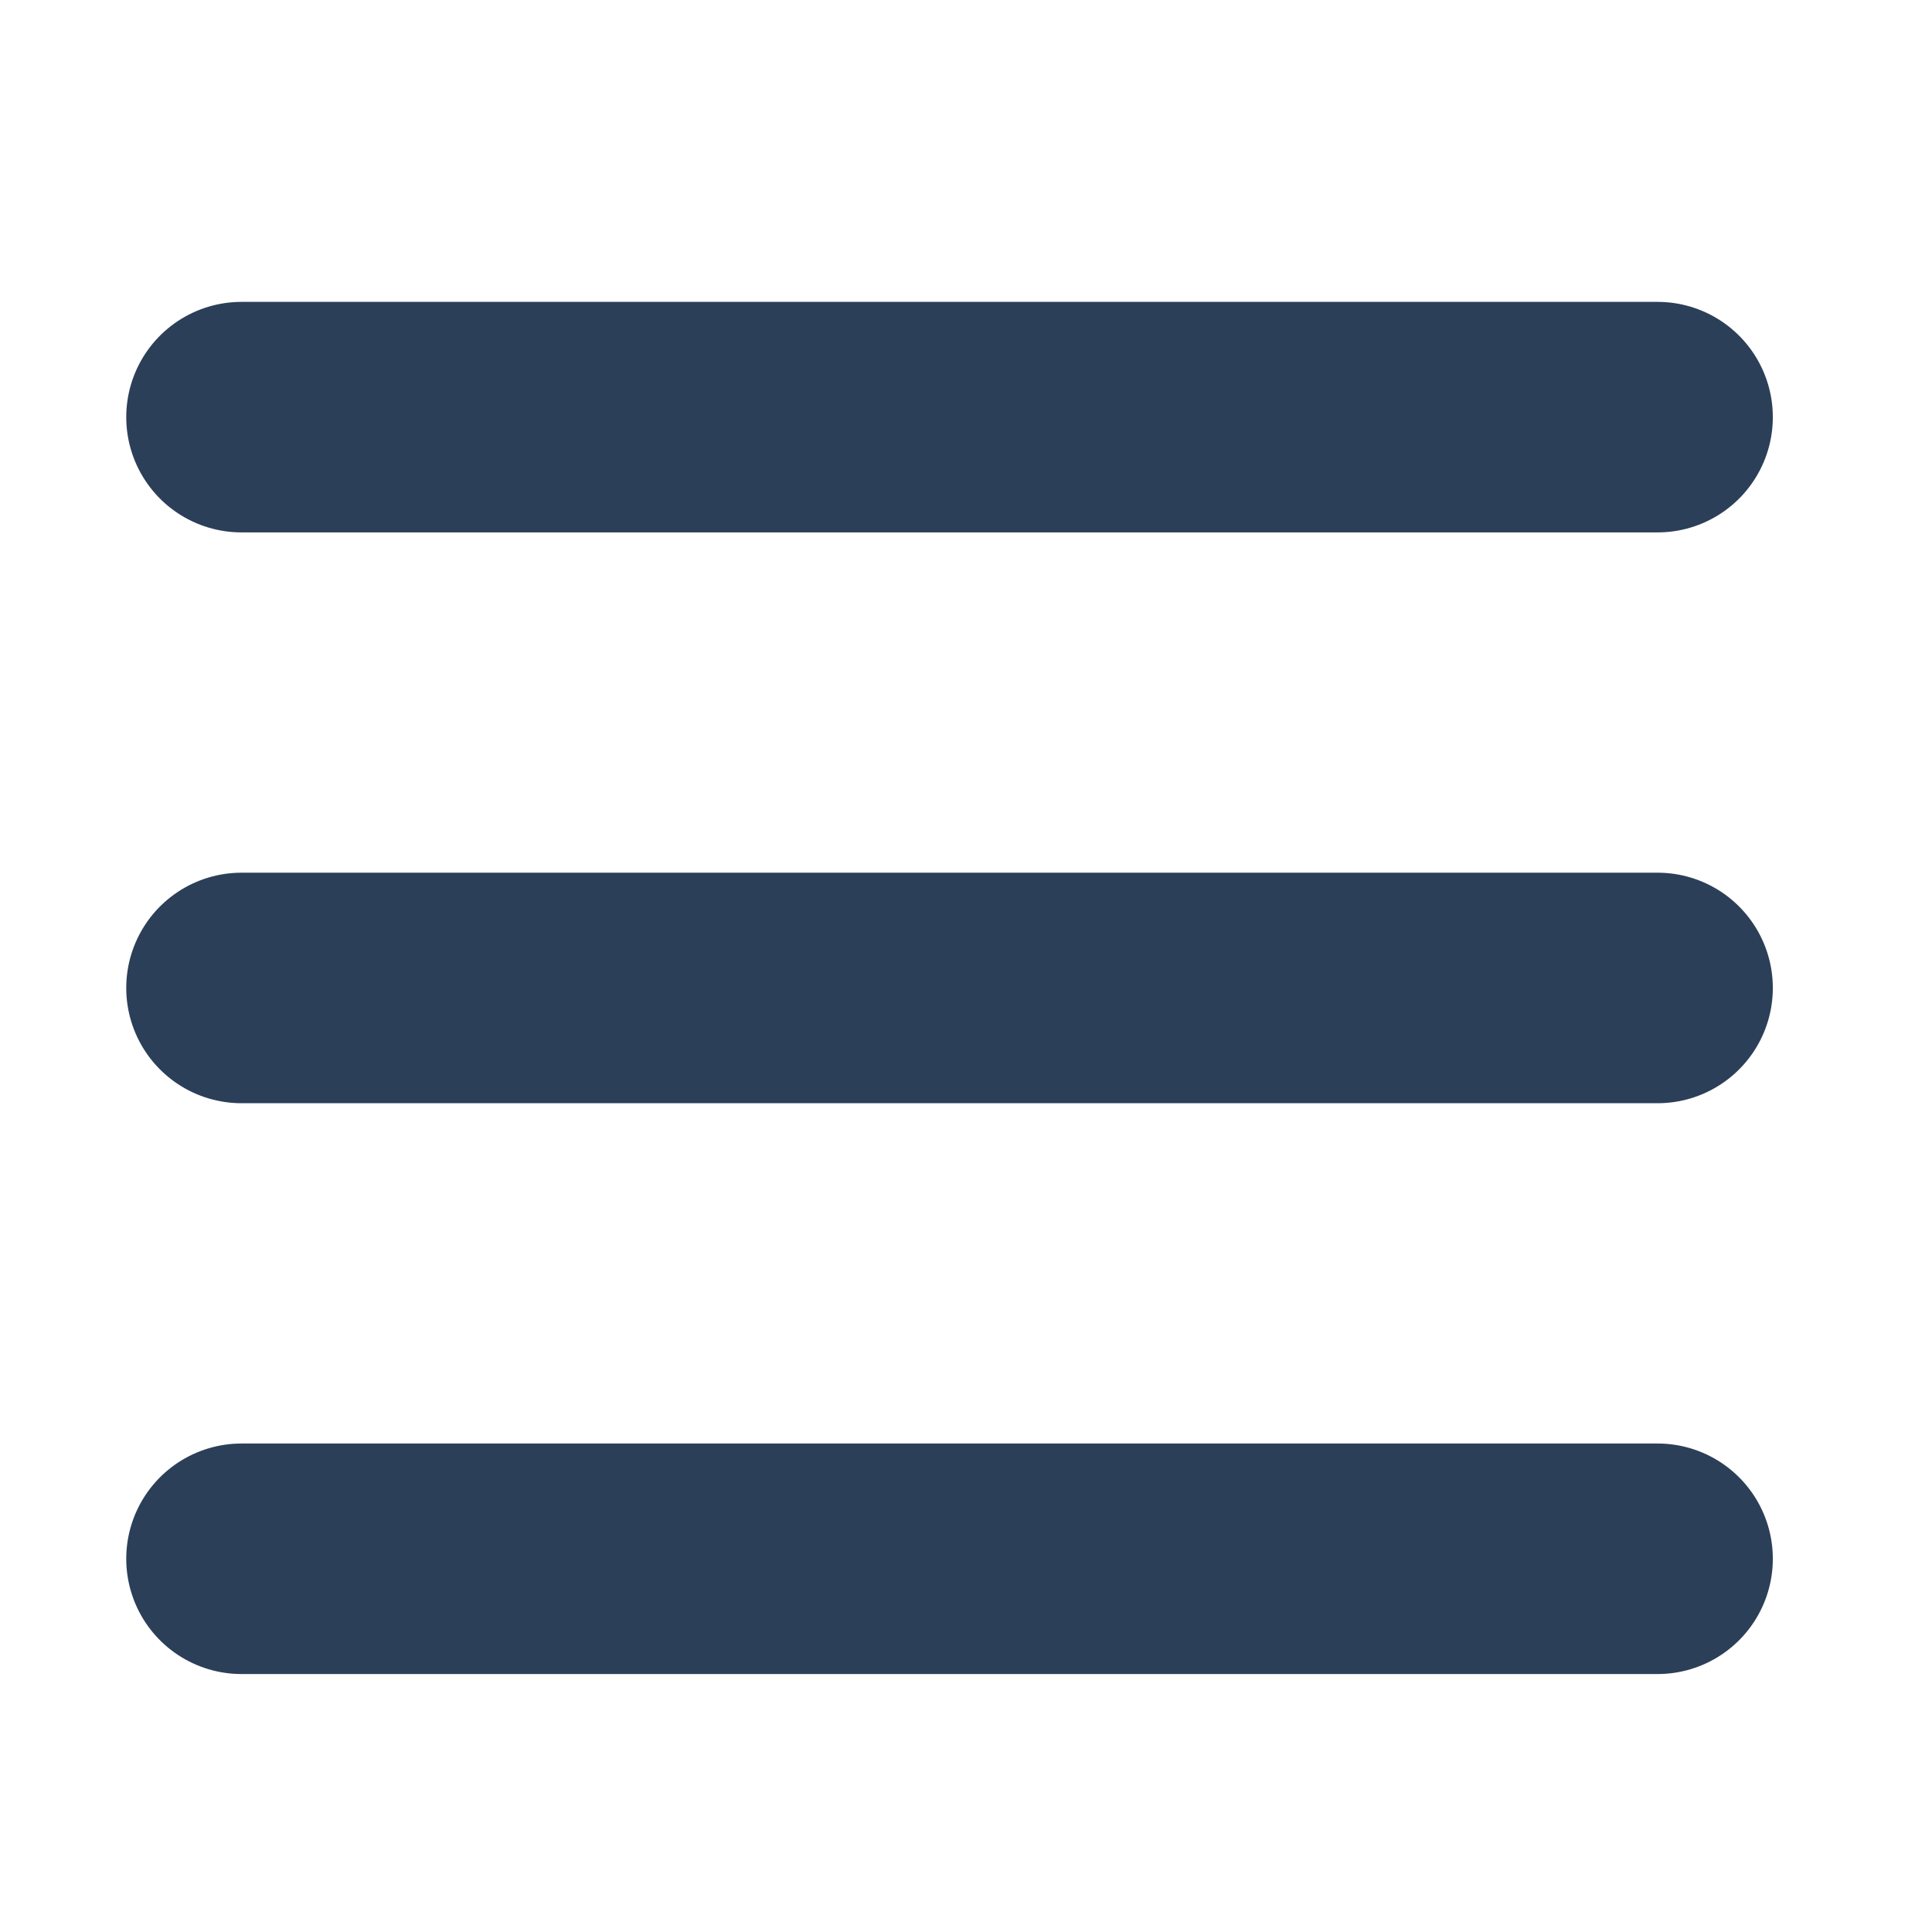 <svg xmlns='http://www.w3.org/2000/svg' width='704' height='704' viewBox='0 0 704 704' fill="#2c3f58">
<title>ionicons-v5-j</title>
<line x1='88' y1='152' x2='604' y2='152' style='fill:none;stroke:#2c3f58;stroke-linecap:round;stroke-miterlimit:7000;stroke-width:84px'/>
<line x1='88' y1='360' x2='604' y2='360' style='fill:none;stroke:#2c3f58;stroke-linecap:round;stroke-miterlimit:7000;stroke-width:84px'/>
<line x1='88' y1='568' x2='604' y2='568' style='fill:none;stroke:#2c3f58;stroke-linecap:round;stroke-miterlimit:7000;stroke-width:84px'/>
</svg>

